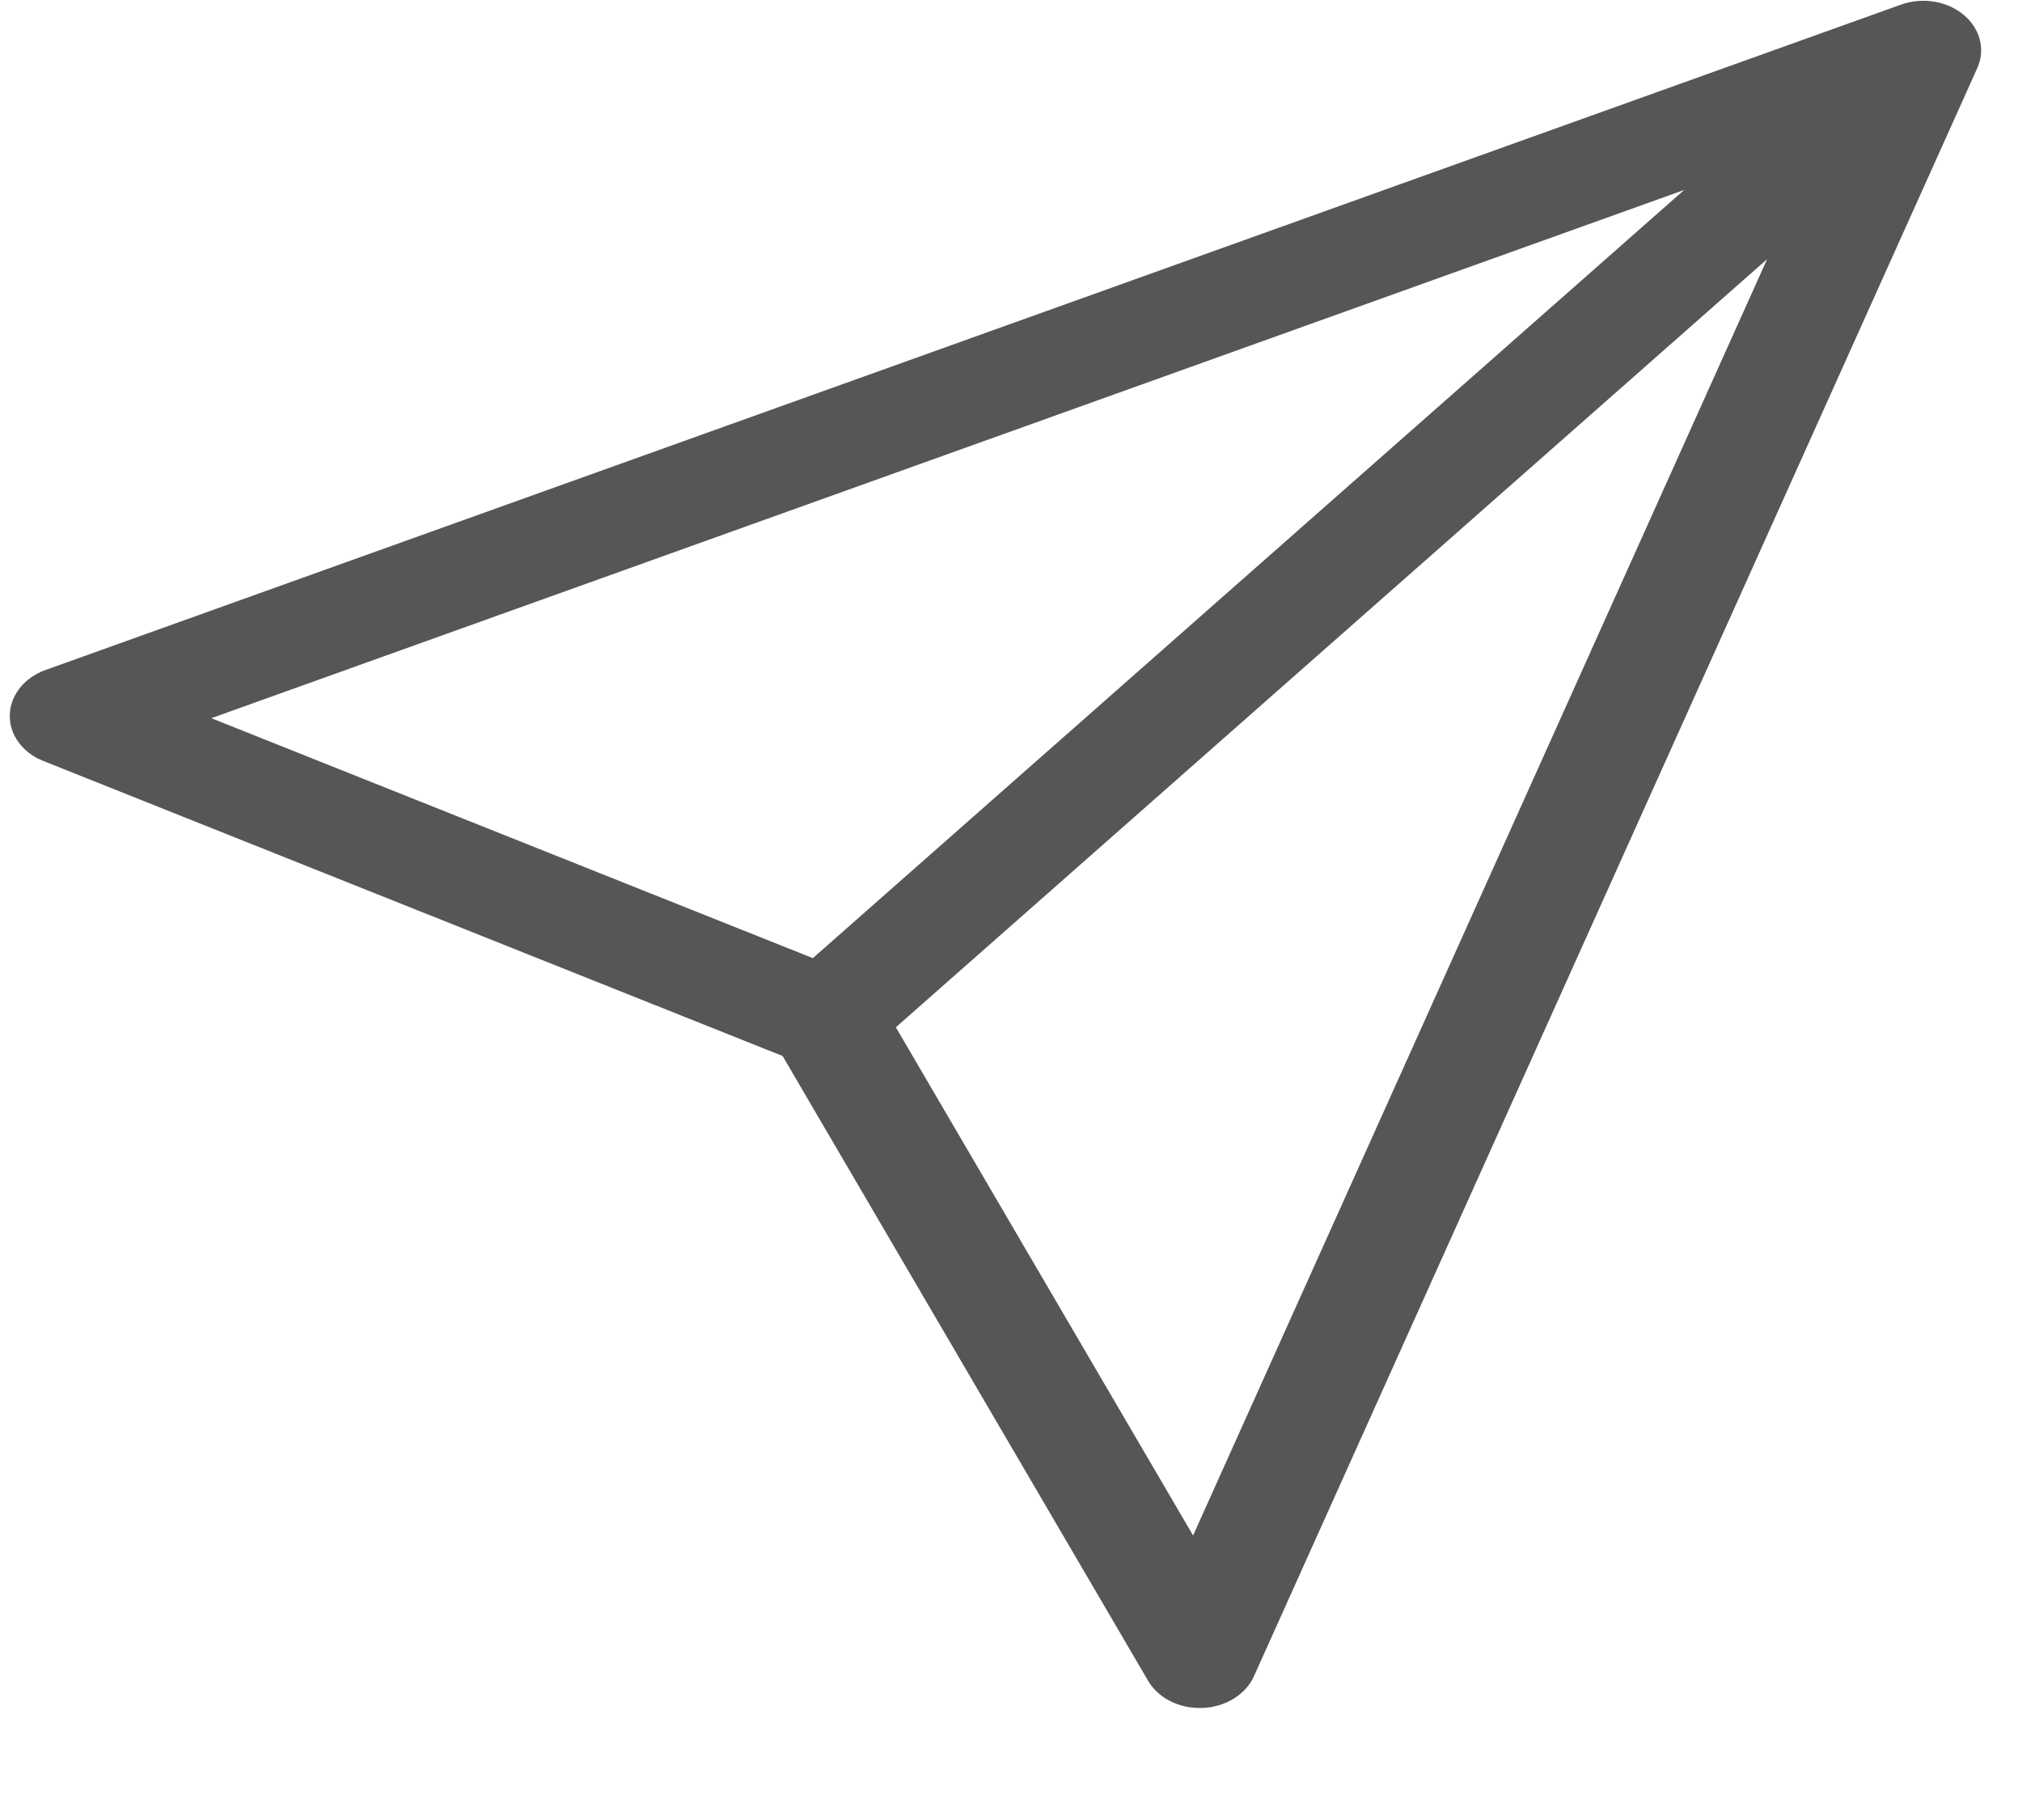 <svg width="20" height="18" viewBox="0 0 20 18" fill="none" xmlns="http://www.w3.org/2000/svg">
<path d="M19.422 0.146C19.258 0.009 19.014 -0.03 18.802 0.046L0.451 6.626C0.241 6.701 0.102 6.875 0.097 7.07C0.091 7.265 0.221 7.443 0.426 7.525L7.741 10.444L11.356 16.623C11.454 16.791 11.657 16.896 11.876 16.892C11.883 16.892 11.889 16.892 11.896 16.892C12.123 16.882 12.323 16.758 12.404 16.576L19.557 0.675C19.64 0.491 19.587 0.283 19.422 0.146ZM2.09 7.103L16.658 1.879L8.04 9.476L2.09 7.103ZM11.801 15.186L8.861 10.16L17.479 2.563L11.801 15.186Z" fill="#565656"/>
</svg>
